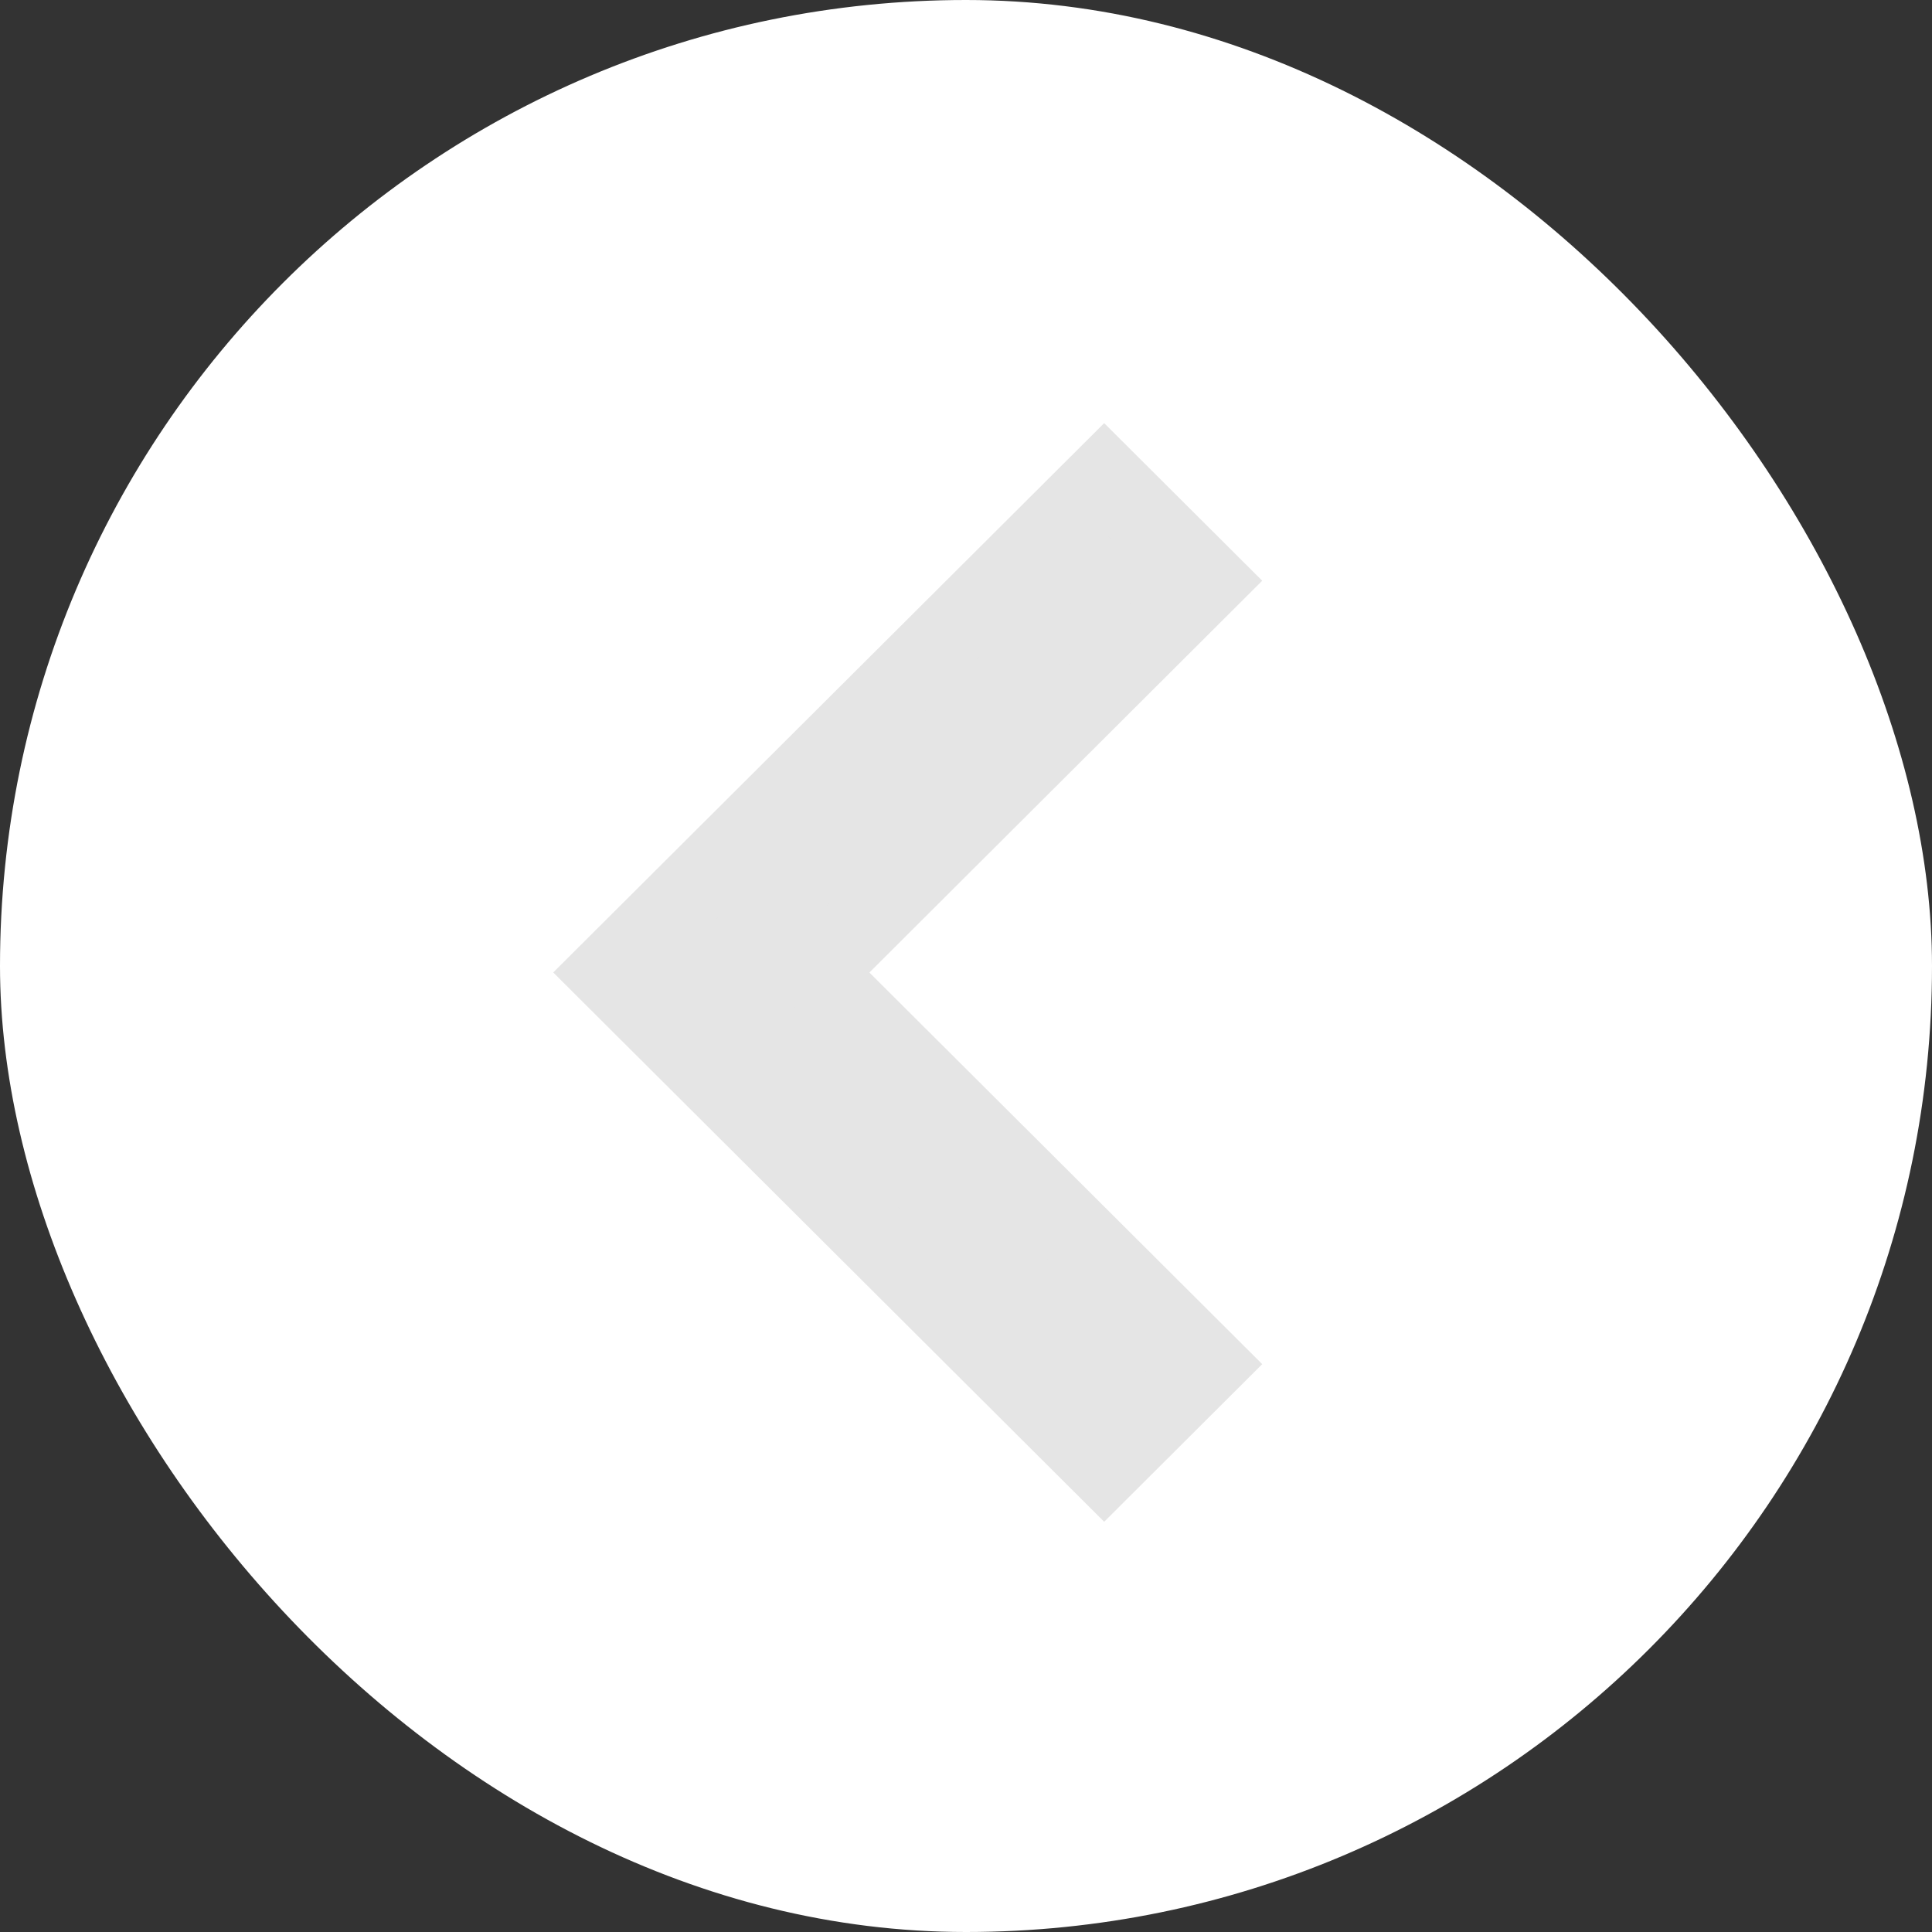 <svg xmlns="http://www.w3.org/2000/svg" width="50" height="50" viewBox="0 0 50 50">
    <rect x="0" y="0" width="50" height="50" fill="#333333" stroke="none"/>
    <g fill="none" fill-rule="evenodd">
        <rect width="50" height="50" fill="#FFF" rx="25"/>
        <path fill="#E5E5E5" fill-rule="nonzero" stroke="#E5E5E5" stroke-width="2" d="M28.576 12.363l2.674 2.666-10.166 10.14L31.25 35.304l-2.674 2.667-12.842-12.804z"/>
    </g>
</svg>
